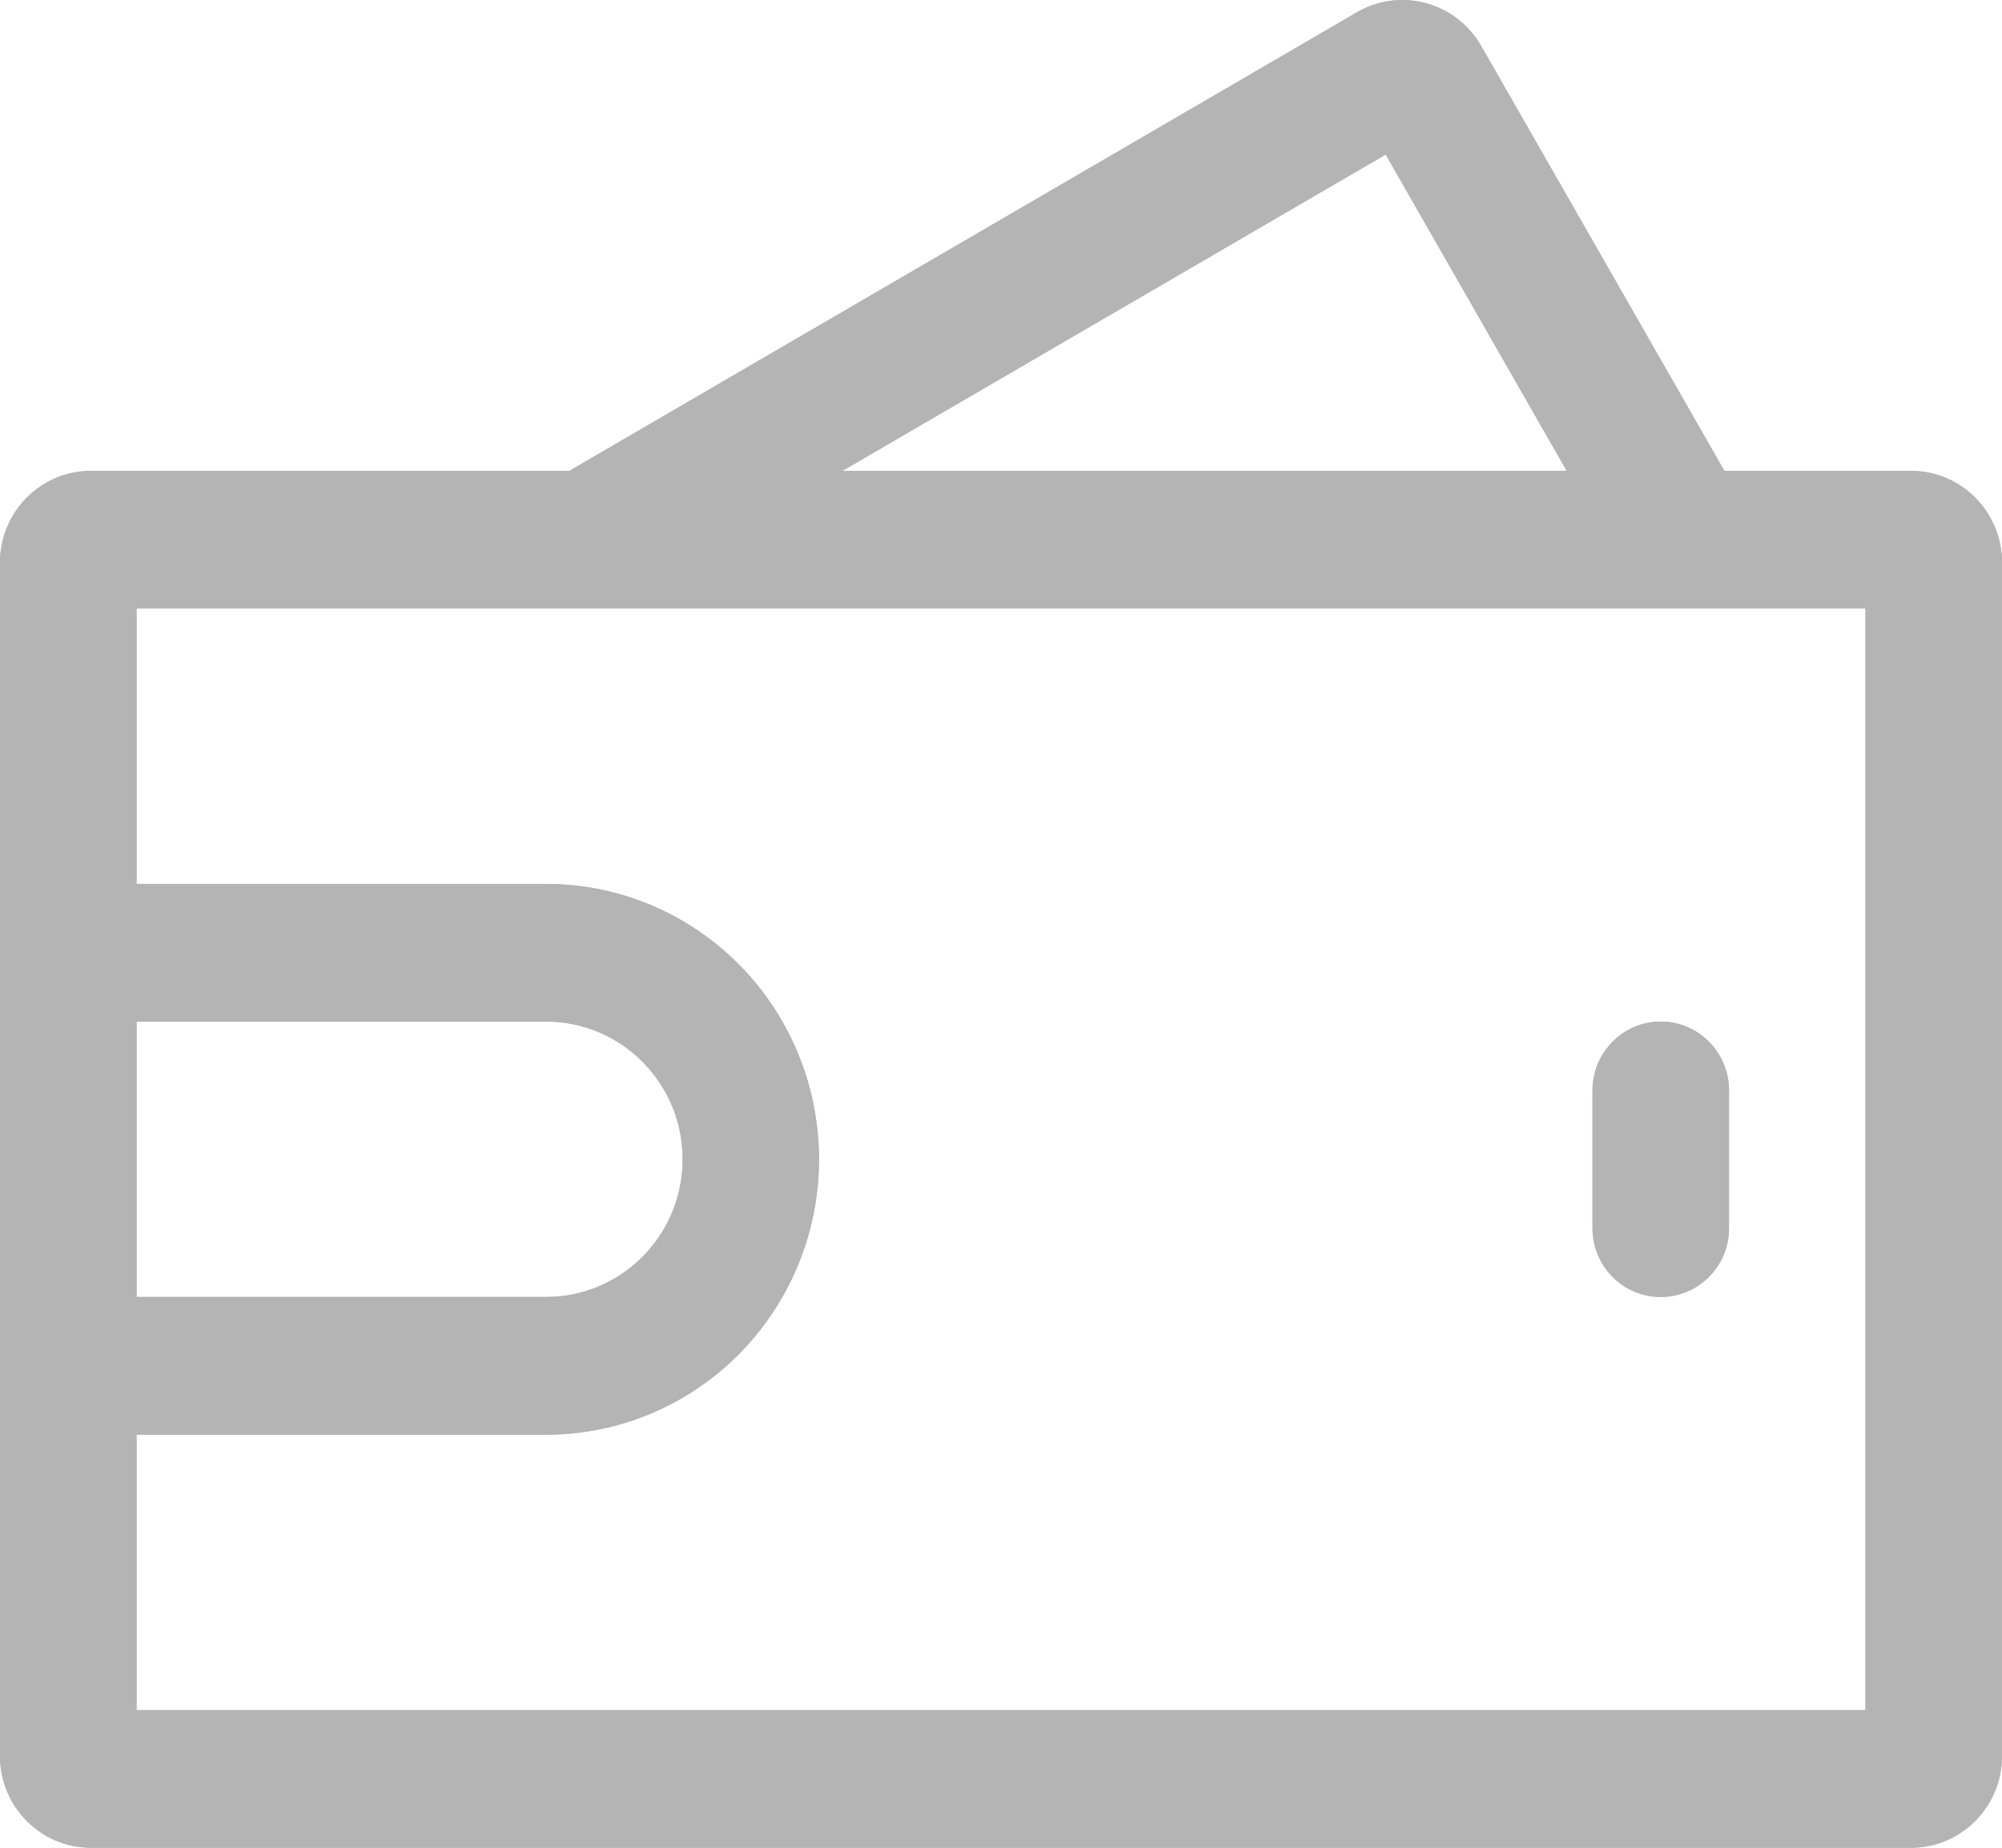 <?xml version="1.0" encoding="UTF-8"?>
<svg width="26px" height="24px" viewBox="0 0 26 24" version="1.1" xmlns="http://www.w3.org/2000/svg" xmlns:xlink="http://www.w3.org/1999/xlink">
    <title>编组 13</title>
    <g id="网站深色版" stroke="none" stroke-width="1" fill="none" fill-rule="evenodd">
        <g id="3-nfts" transform="translate(-1848, -28)" fill="#B4B4B4" fill-rule="nonzero">
            <g id="编组-9" transform="translate(1848, 28)">
                <g id="钱包">
                    <path d="M17.996,2.007 L10.942,6.115 L7.396,6.115 L17.622,0.16 C17.893,0.002 18.216,-0.041 18.518,0.041 C18.821,0.123 19.079,0.323 19.236,0.597 L22.394,6.115 L24.818,6.116 C25.471,6.116 26,6.649 26,7.308 L26,22.808 C26,23.466 25.471,24 24.818,24 L1.182,24 C0.529,24 0,23.466 0,22.808 L0,7.308 C0,6.649 0.529,6.116 1.182,6.116 L20.347,6.116 L17.996,2.007 Z M24.227,7.904 L1.773,7.904 L1.773,11.481 L7.091,11.481 C8.358,11.481 9.528,12.163 10.161,13.269 C10.795,14.376 10.795,15.74 10.161,16.846 C9.528,17.953 8.358,18.635 7.091,18.635 L1.773,18.635 L1.773,22.212 L24.227,22.212 L24.227,7.904 Z M7.091,13.269 L1.773,13.269 L1.773,16.846 L7.091,16.846 C8.05,16.847 8.836,16.078 8.865,15.11 C8.893,14.143 8.153,13.328 7.195,13.272 L7.091,13.269 L7.091,13.269 Z M21.568,13.269 C22.058,13.269 22.455,13.67 22.455,14.164 L22.455,15.952 C22.455,16.446 22.058,16.846 21.568,16.846 C21.079,16.846 20.682,16.446 20.682,15.952 L20.682,14.164 C20.682,13.67 21.079,13.269 21.568,13.269 Z" id="形状"></path>
                </g>
                <g id="钱包">
                    <path d="M17.996,2.007 L10.942,6.115 L7.396,6.115 L17.622,0.16 C17.893,0.002 18.216,-0.041 18.518,0.041 C18.821,0.123 19.079,0.323 19.236,0.597 L22.394,6.115 L24.818,6.116 C25.471,6.116 26,6.649 26,7.308 L26,22.808 C26,23.466 25.471,24 24.818,24 L1.182,24 C0.529,24 0,23.466 0,22.808 L0,7.308 C0,6.649 0.529,6.116 1.182,6.116 L20.347,6.116 L17.996,2.007 Z M24.227,7.904 L1.773,7.904 L1.773,11.481 L7.091,11.481 C8.358,11.481 9.528,12.163 10.161,13.269 C10.795,14.376 10.795,15.74 10.161,16.846 C9.528,17.953 8.358,18.635 7.091,18.635 L1.773,18.635 L1.773,22.212 L24.227,22.212 L24.227,7.904 Z M7.091,13.269 L1.773,13.269 L1.773,16.846 L7.091,16.846 C8.05,16.847 8.836,16.078 8.865,15.11 C8.893,14.143 8.153,13.328 7.195,13.272 L7.091,13.269 L7.091,13.269 Z M21.568,13.269 C22.058,13.269 22.455,13.67 22.455,14.164 L22.455,15.952 C22.455,16.446 22.058,16.846 21.568,16.846 C21.079,16.846 20.682,16.446 20.682,15.952 L20.682,14.164 C20.682,13.67 21.079,13.269 21.568,13.269 Z" id="形状"></path>
                </g>
            </g>
        </g>
    </g>
</svg>